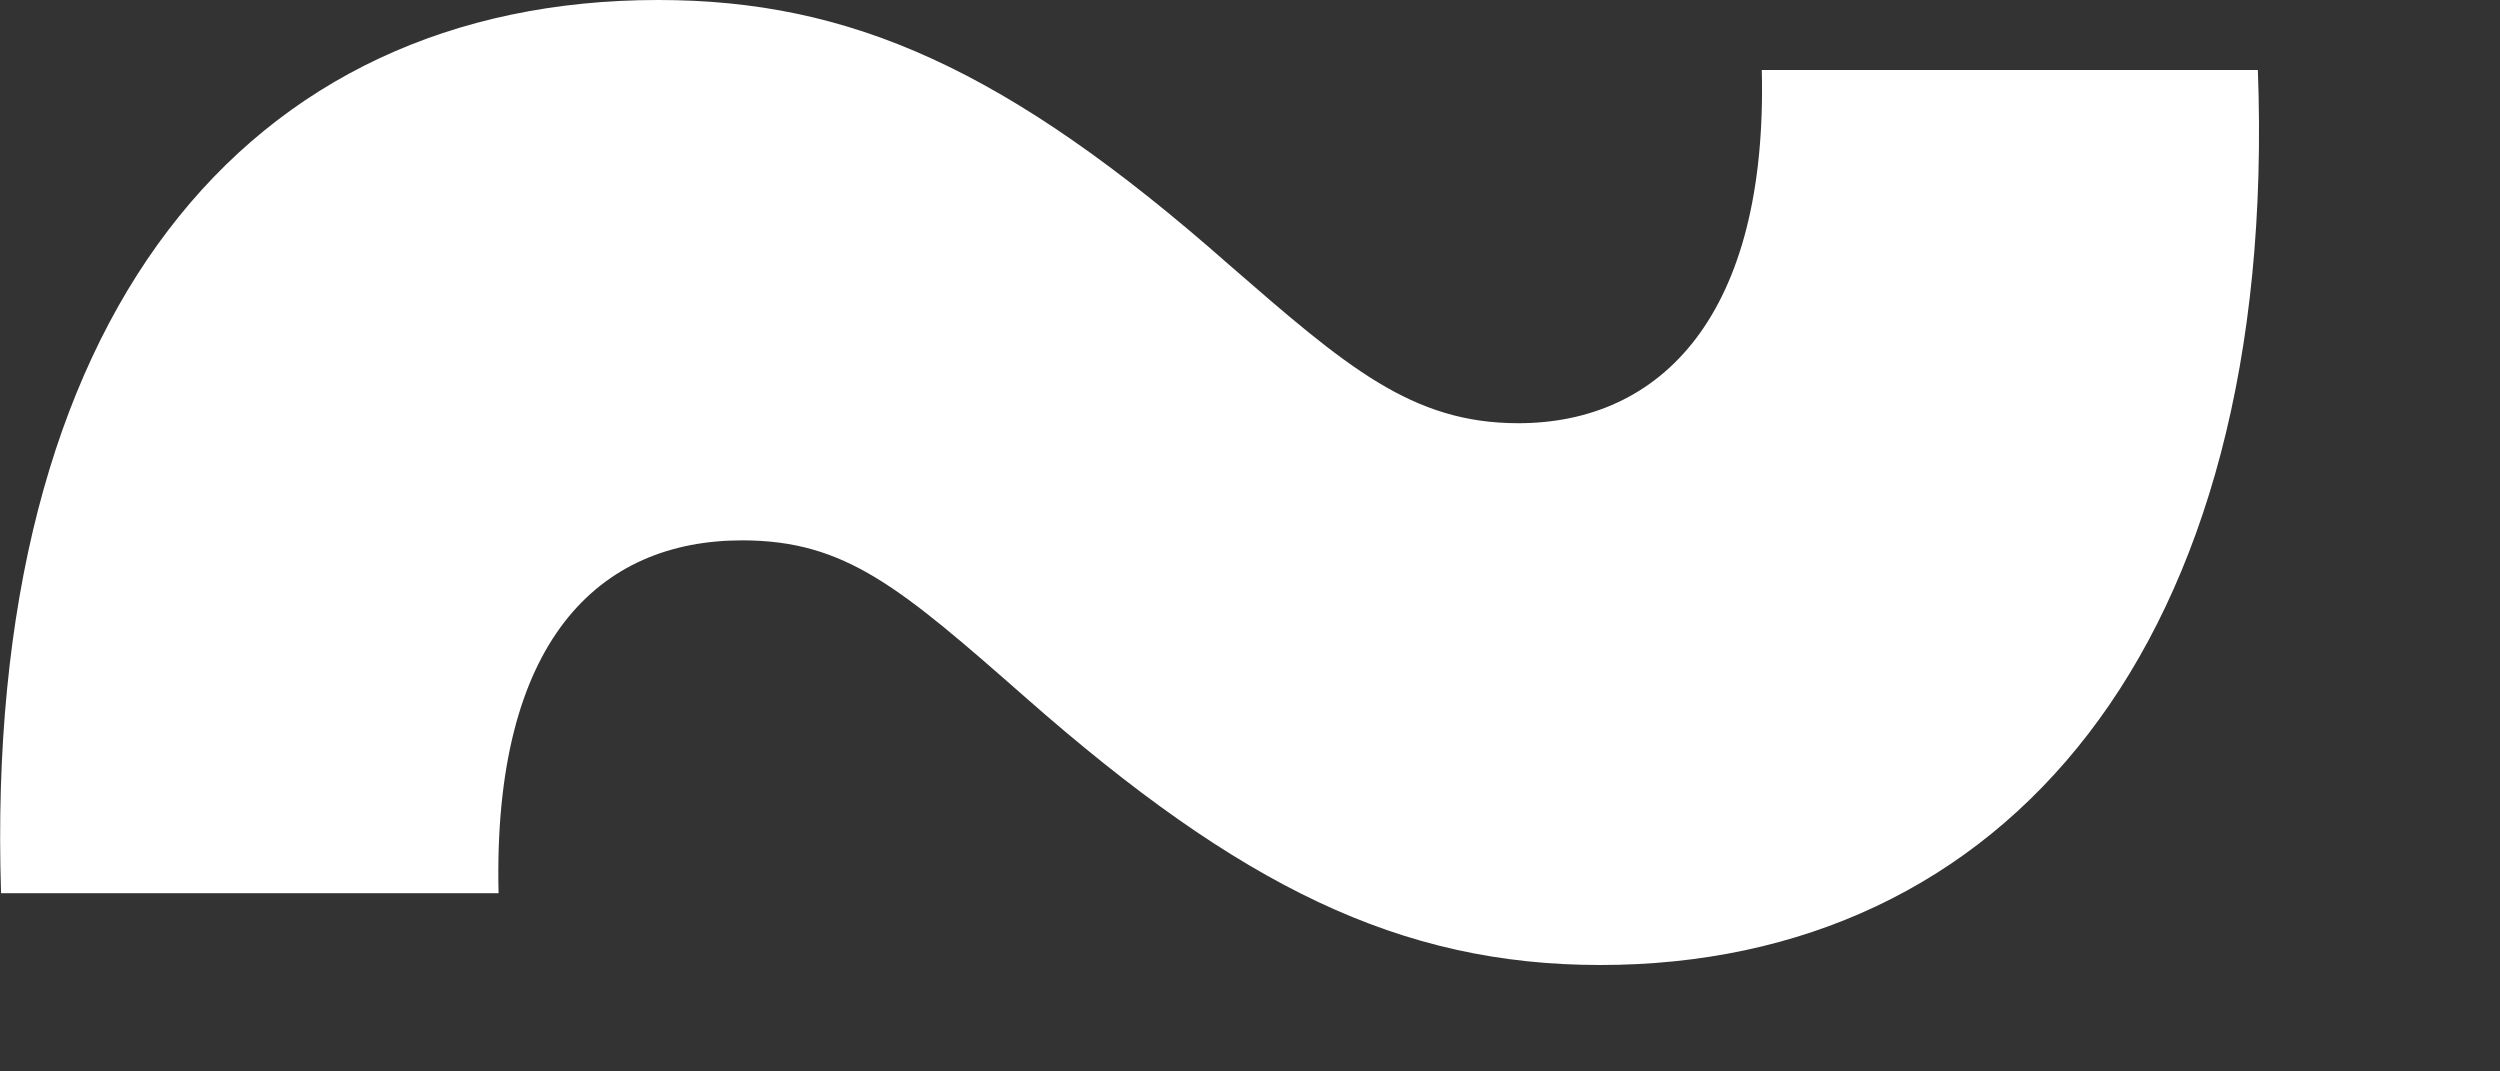 <svg width="7" height="3" viewBox="0 0 7 3" fill="none" xmlns="http://www.w3.org/2000/svg">
<rect x="0" y="0" width="7" height="3" fill="#333333" stroke="none"/>
<path d="M0.003 2.501H1.396C1.379 1.794 1.677 1.513 2.078 1.513C2.368 1.513 2.521 1.645 2.875 1.956C3.471 2.48 3.919 2.702 4.481 2.702C5.61 2.702 6.382 1.811 6.322 0.196H4.933C4.95 0.882 4.652 1.185 4.251 1.185C3.953 1.185 3.77 1.027 3.441 0.741C2.819 0.192 2.38 0 1.843 0C0.689 0 -0.049 0.886 0.003 2.501Z" fill="white"/>
</svg>
